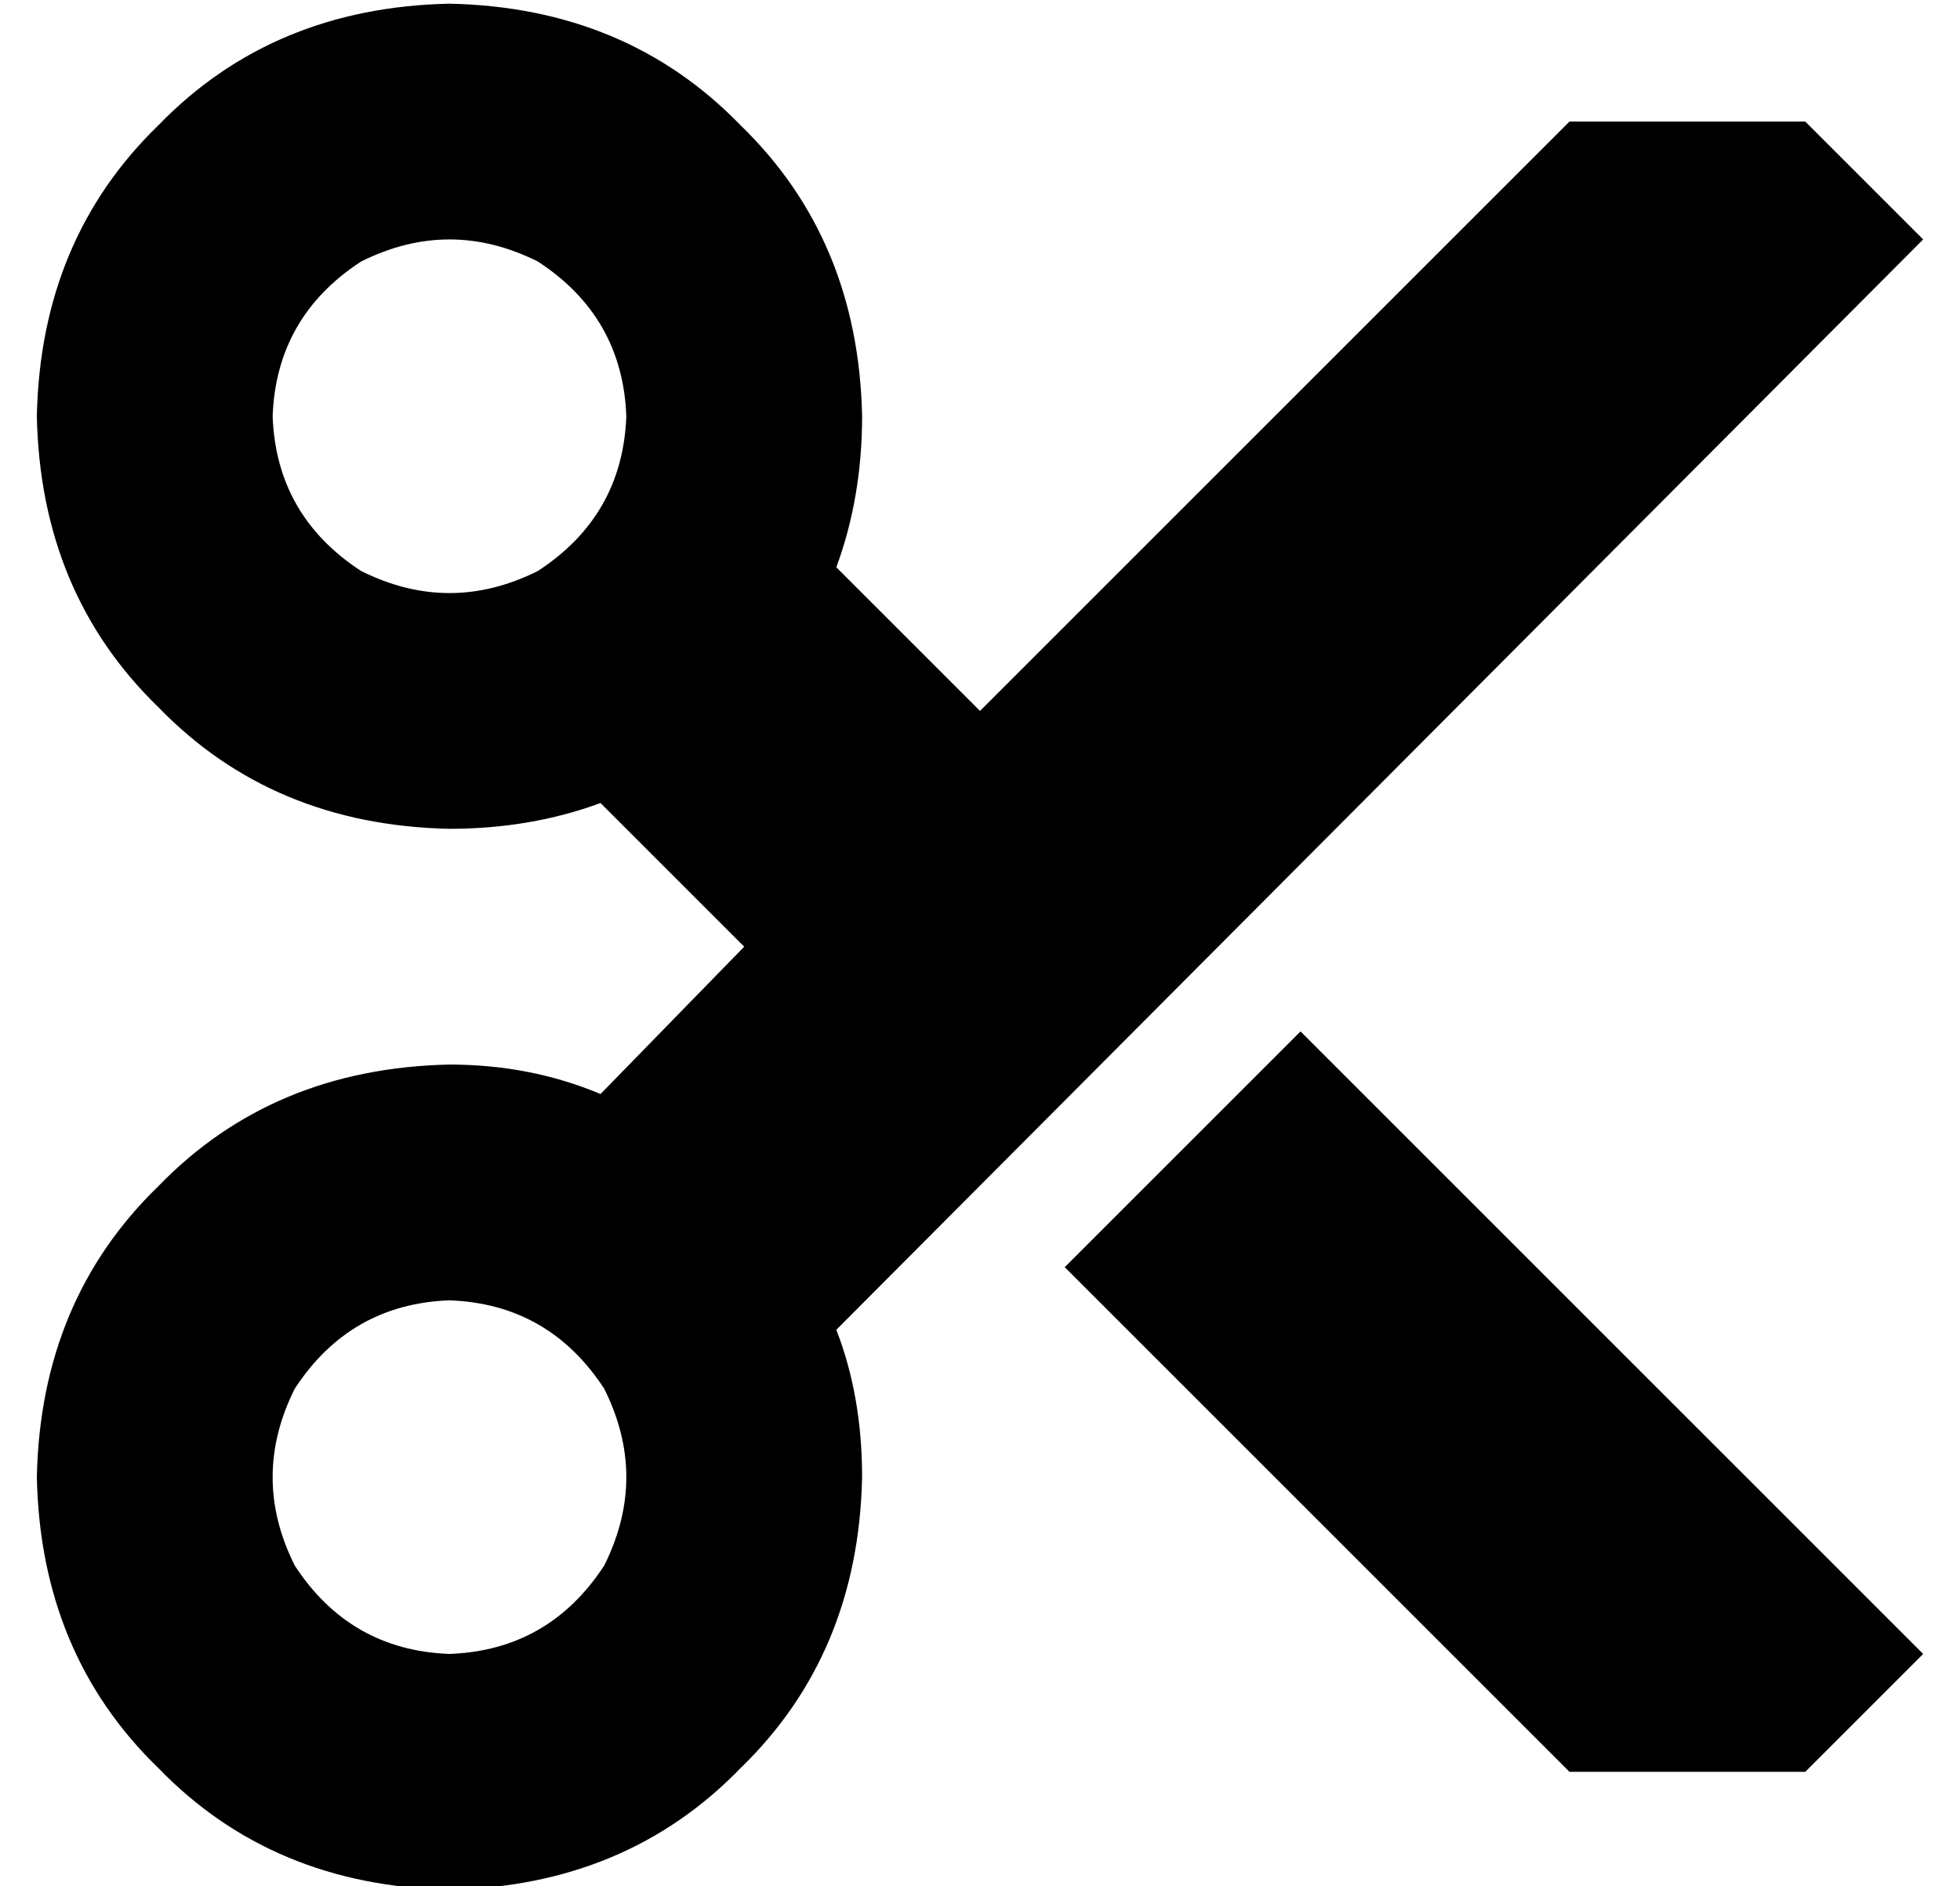 <?xml version="1.0" standalone="no"?>
<!DOCTYPE svg PUBLIC "-//W3C//DTD SVG 1.1//EN" "http://www.w3.org/Graphics/SVG/1.1/DTD/svg11.dtd" >
<svg xmlns="http://www.w3.org/2000/svg" xmlns:xlink="http://www.w3.org/1999/xlink" version="1.1" viewBox="-10 -40 532 512">
   <path fill="currentColor"
d="M160 73q-1 -27 -24 -42q-24 -12 -48 0q-23 15 -24 42q1 27 24 42q24 12 48 0q23 -15 24 -42v0zM153 178q-19 7 -41 7q-48 -1 -79 -33q-32 -31 -33 -79q1 -48 33 -79q31 -32 79 -33q48 1 79 33q32 31 33 79q0 22 -7 41l39 39v0l160 -160v0h64v0l32 32v0l-295 296v0
q7 18 7 40q-1 48 -33 79q-31 32 -79 33q-48 -1 -79 -33q-32 -31 -33 -79q1 -48 33 -79q31 -32 79 -33q22 0 41 8l39 -40v0l-39 -39v0zM279 304l64 -64l-64 64l64 -64l169 169v0l-32 32v0h-64v0l-137 -137v0zM112 313q-27 1 -42 24q-12 24 0 48q15 23 42 24q27 -1 42 -24
q12 -24 0 -48q-15 -23 -42 -24v0z" />
</svg>
